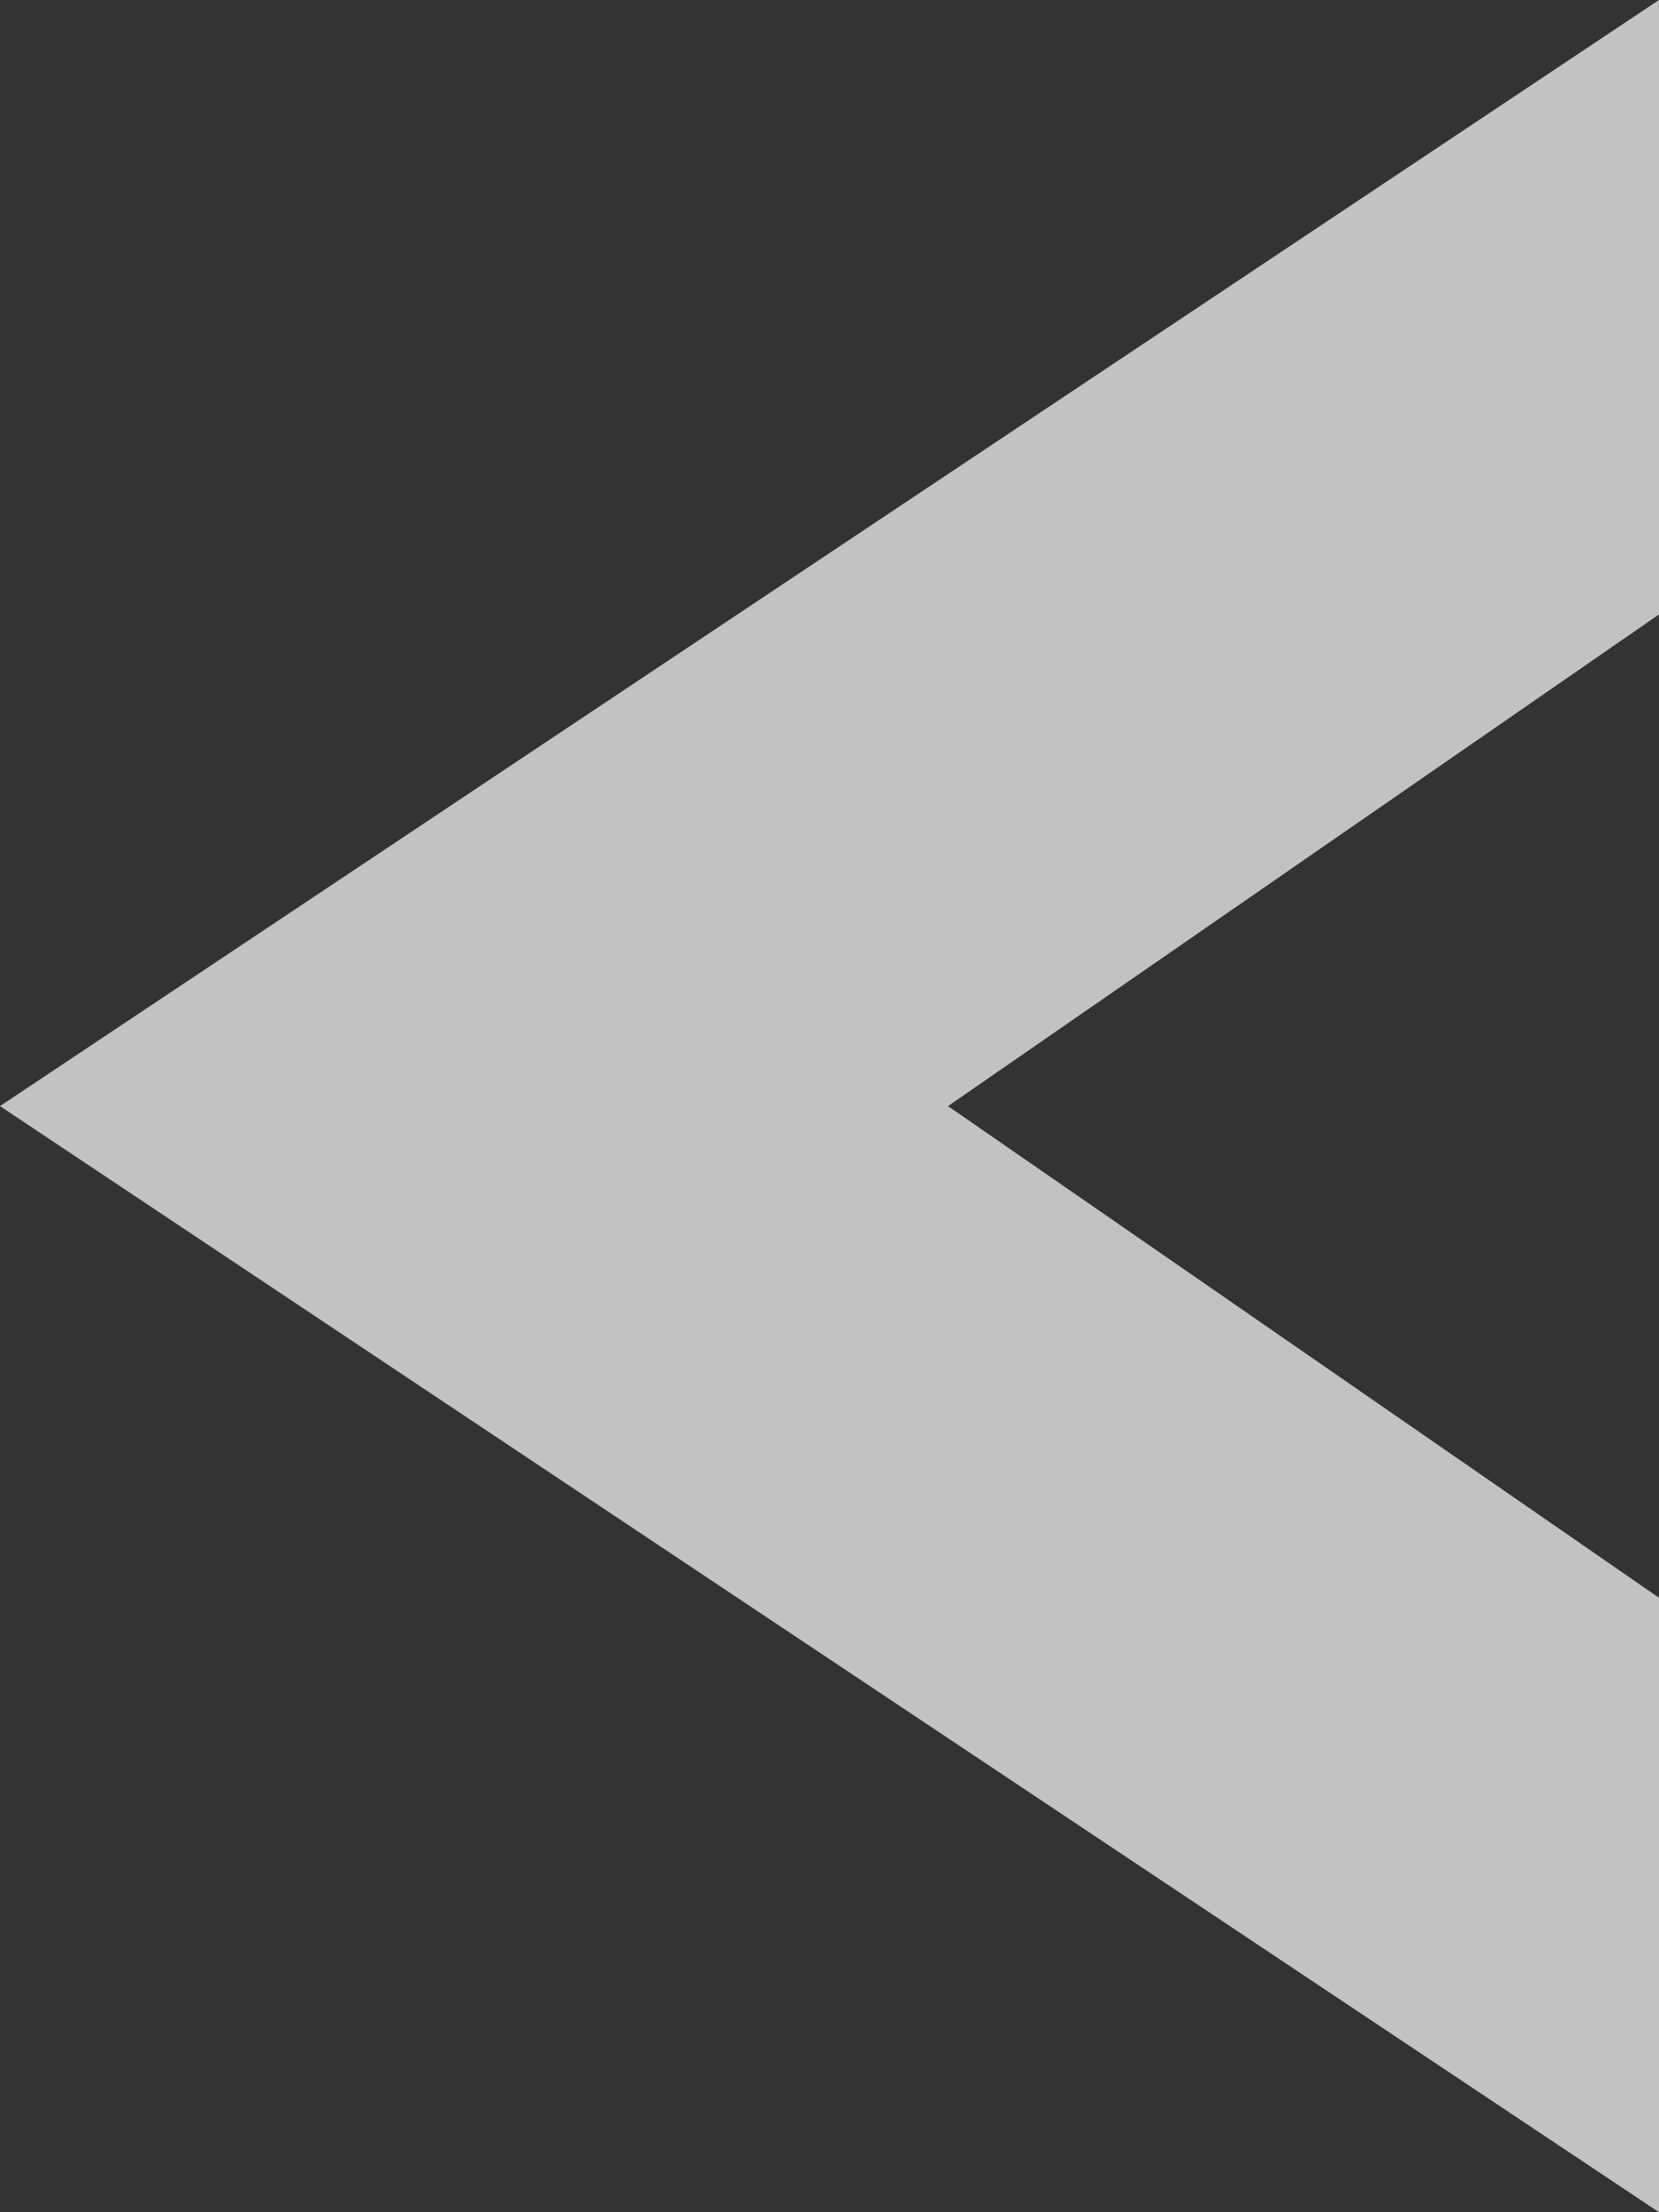 <svg width="9" height="12" viewBox="0 0 9 12" fill="none" xmlns="http://www.w3.org/2000/svg">
<rect x="0" y="0" width="9" height="12" fill="#333333" stroke="none"/>
<path d="M9 0L0 6L9 12V8.667L5.143 6L9 3.333V0Z" fill="white" fill-opacity="0.7"/>
</svg>
